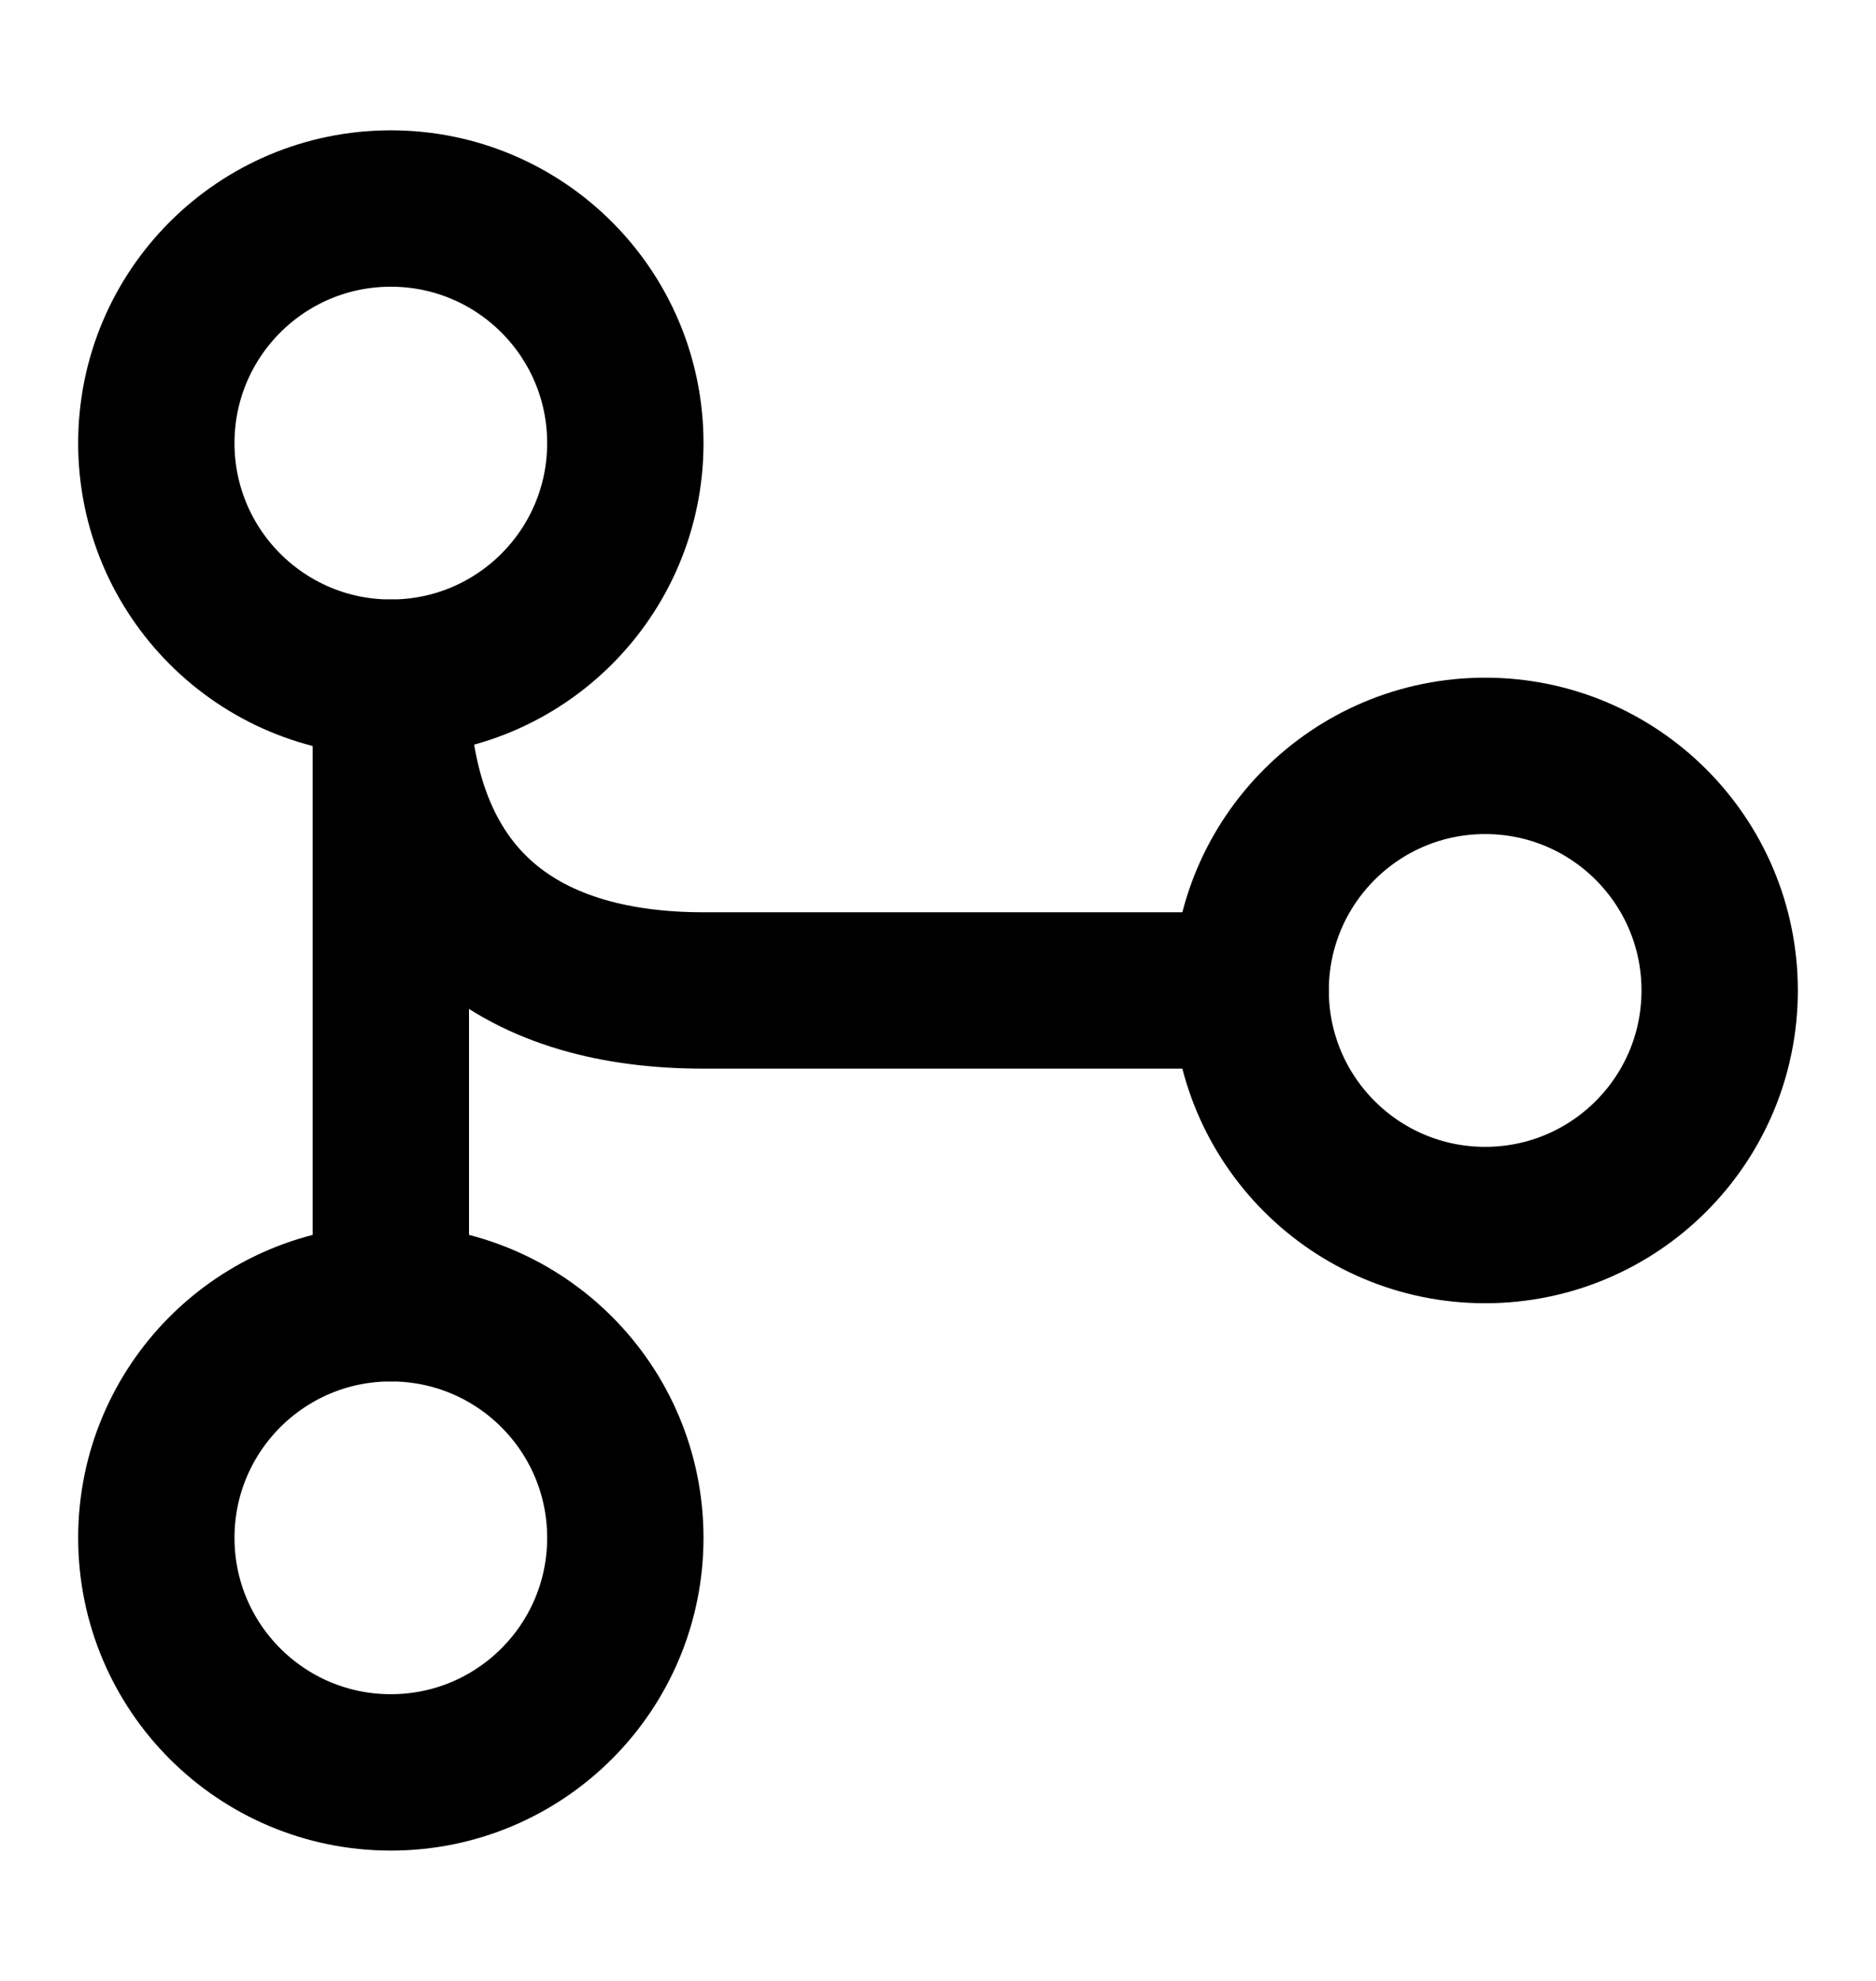 <svg xmlns="http://www.w3.org/2000/svg" width="18" height="19" viewBox="0 0 18 19" fill="none">
  <path d="M3.75 6.5C4.993 6.5 6 5.493 6 4.25C6 3.007 4.993 2 3.75 2C2.507 2 1.5 3.007 1.5 4.25C1.5 5.493 2.507 6.5 3.75 6.5Z" stroke="currentColor" stroke-width="1.5" stroke-linecap="round" stroke-linejoin="round"/>
  <path d="M14.25 11.75C15.493 11.75 16.5 10.743 16.5 9.5C16.5 8.257 15.493 7.25 14.25 7.25C13.007 7.25 12 8.257 12 9.5C12 10.743 13.007 11.75 14.25 11.75Z" stroke="currentColor" stroke-width="1.5" stroke-linecap="round" stroke-linejoin="round"/>
  <path d="M3.75 17C4.993 17 6 15.993 6 14.75C6 13.507 4.993 12.5 3.75 12.5C2.507 12.5 1.5 13.507 1.5 14.75C1.5 15.993 2.507 17 3.75 17Z" stroke="currentColor" stroke-width="1.5" stroke-linecap="round" stroke-linejoin="round"/>
  <path d="M12 9.5H6.75C5.1 9.5 3.75 8.75 3.75 6.5V12.5" stroke="currentColor" stroke-width="1.5" stroke-linecap="round" stroke-linejoin="round"/>
</svg>
